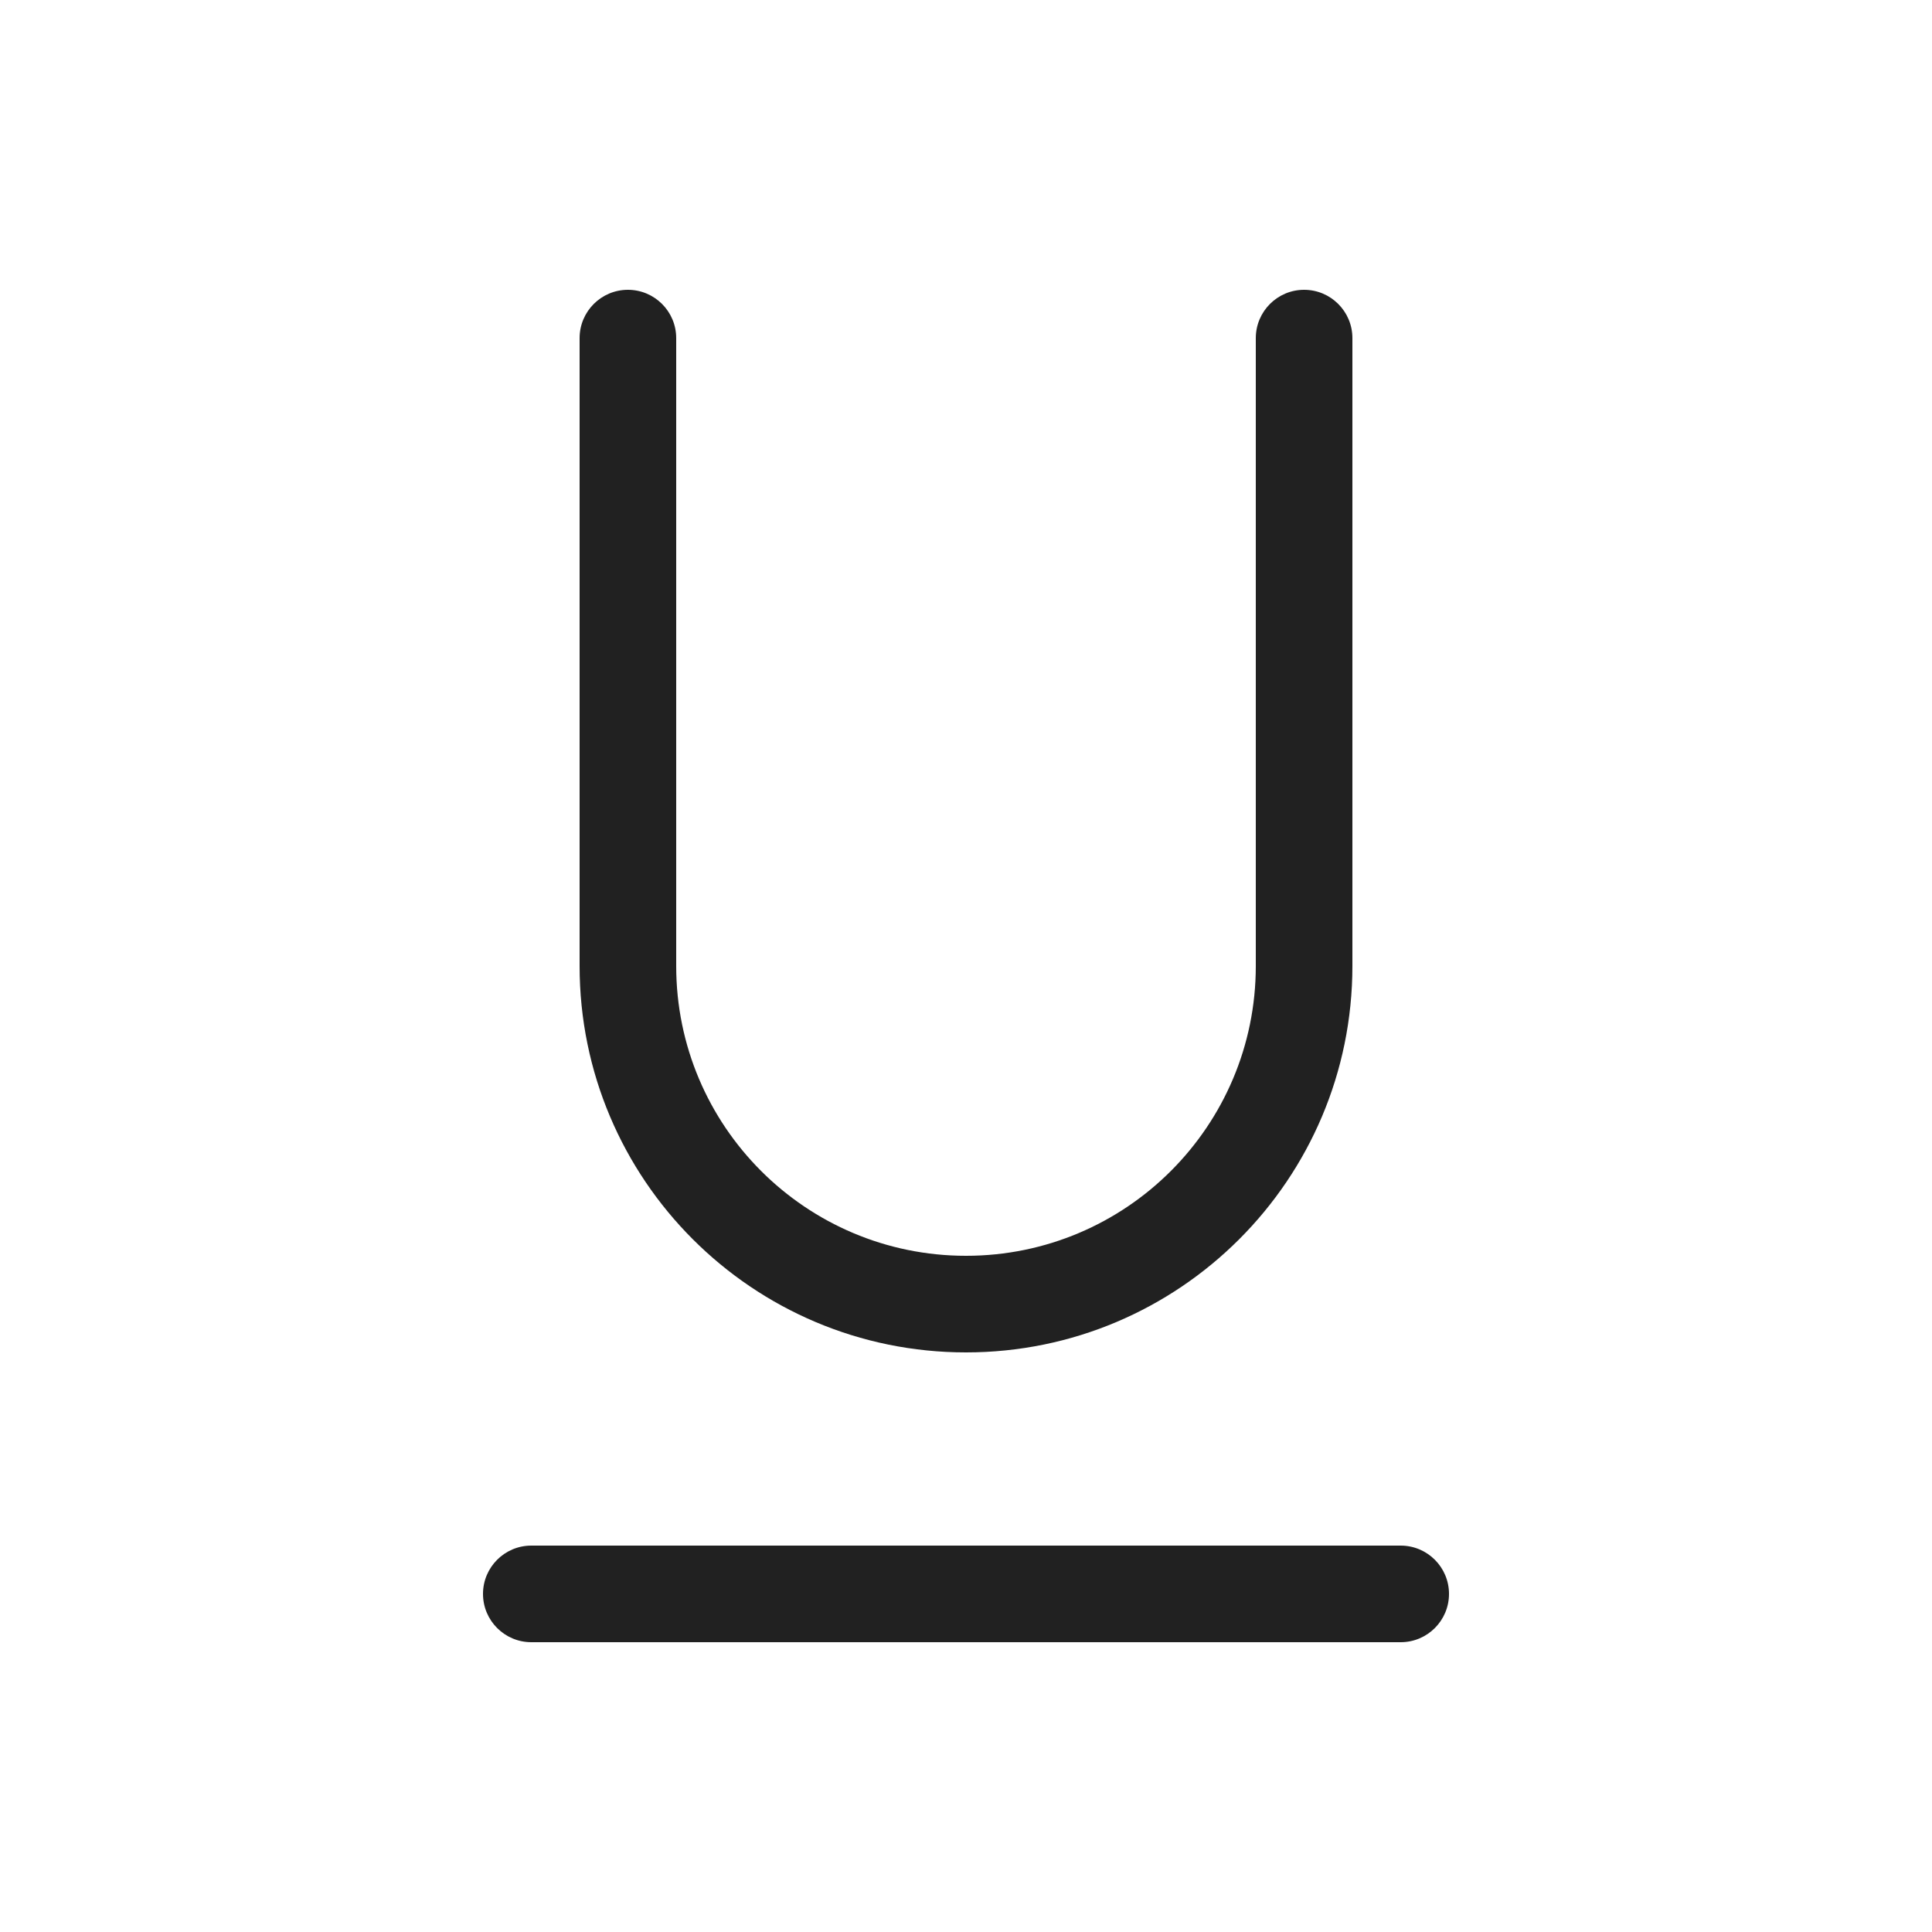 <svg viewBox="0 0 20 20" fill="none" xmlns="http://www.w3.org/2000/svg">
<path d="M7 3.5C7 3.224 6.776 3 6.5 3C6.224 3 6 3.224 6 3.5V10C6 12.209 7.791 14 10 14C12.209 14 14 12.209 14 10V3.5C14 3.224 13.776 3 13.5 3C13.224 3 13 3.224 13 3.5V10C13 11.657 11.657 13 10 13C8.343 13 7 11.657 7 10V3.5ZM5.5 16C5.224 16 5 16.224 5 16.5C5 16.776 5.224 17 5.5 17H14.5C14.776 17 15 16.776 15 16.5C15 16.224 14.776 16 14.5 16H5.5Z" fill="#212121"/>
</svg>
